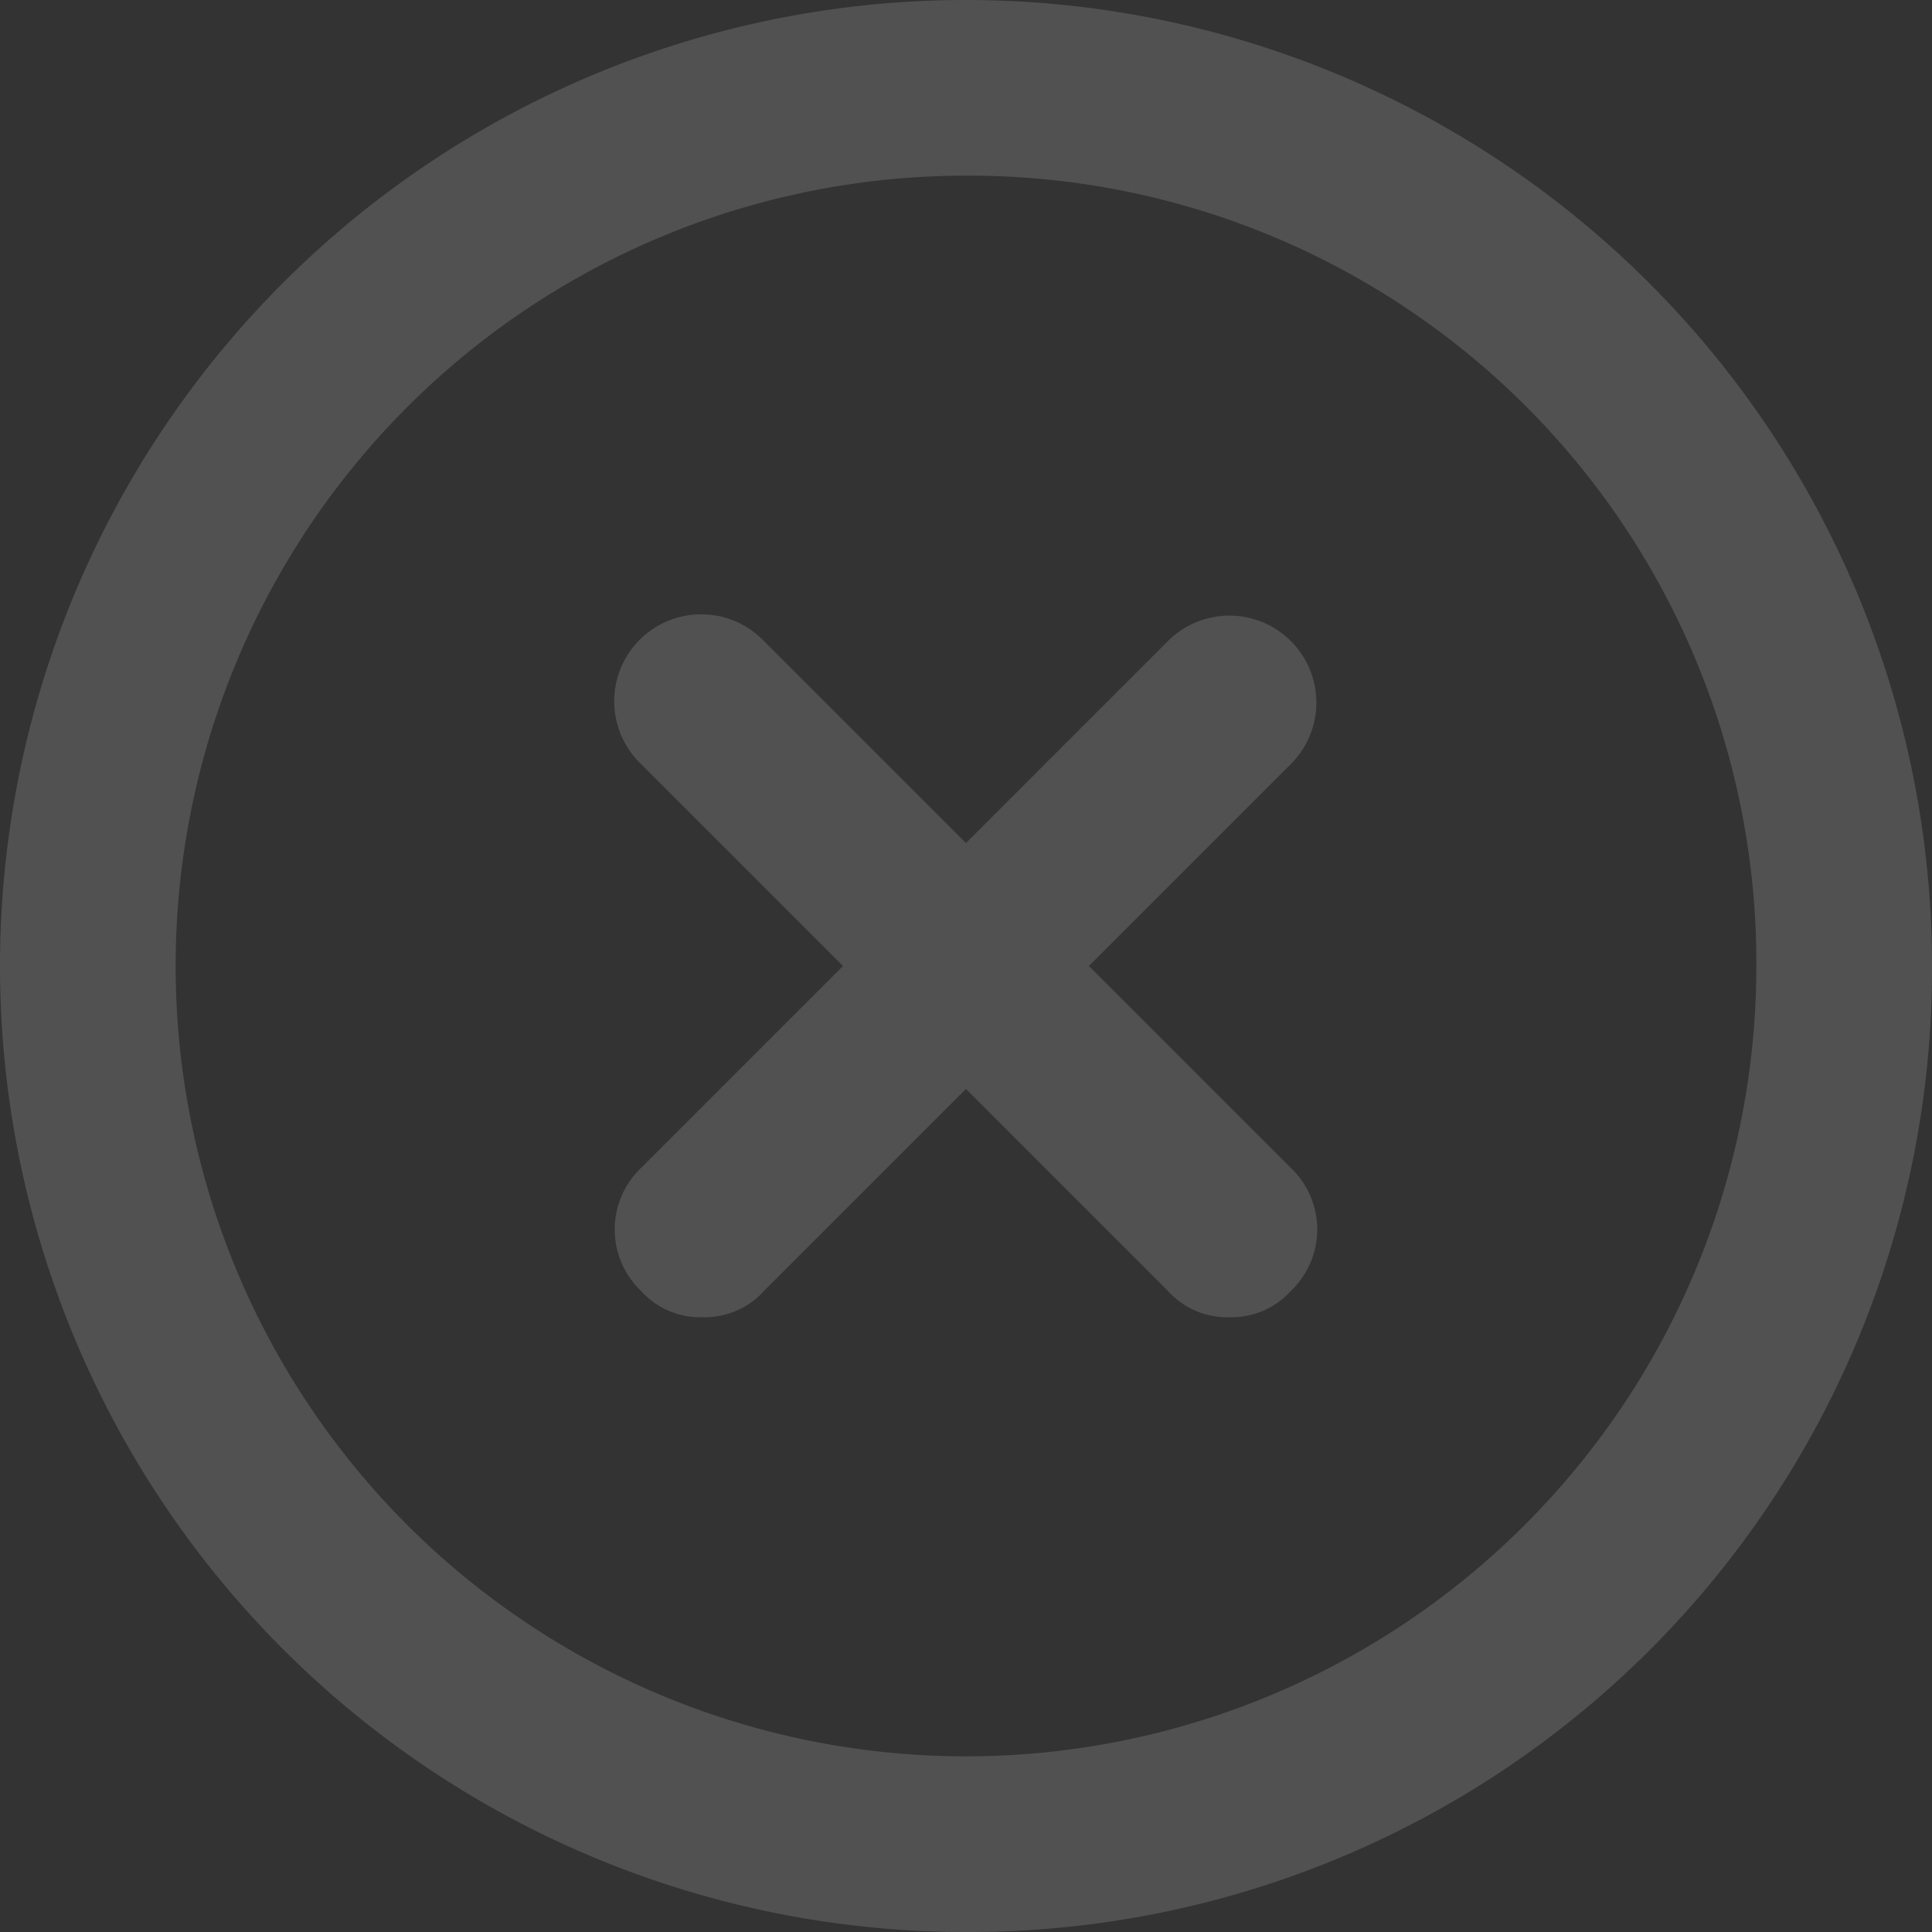 <svg xmlns="http://www.w3.org/2000/svg" width="24" height="24" viewBox="0 0 24 24"><rect x="0" y="0" width="24" height="24" fill="#333333" stroke="none"/><g transform="translate(-1.5 -1.5)" opacity="0.15"><path d="M13.5,25.5a12,12,0,1,1,12-12A11.965,11.965,0,0,1,13.5,25.5Zm0-21.818A9.818,9.818,0,1,0,23.318,13.5,9.777,9.777,0,0,0,13.5,3.682Z" fill="#fff"/><path d="M13.091,20.727a.99.99,0,0,1-.764-.327,1.055,1.055,0,0,1,0-1.527l6.545-6.545A1.08,1.08,0,0,1,20.4,13.855L13.855,20.4A.99.99,0,0,1,13.091,20.727Z" transform="translate(-2.864 -2.864)" fill="#fff"/><path d="M19.636,20.727a.99.99,0,0,1-.764-.327l-6.545-6.545a1.08,1.08,0,1,1,1.527-1.527L20.4,18.873a1.055,1.055,0,0,1,0,1.527A.99.99,0,0,1,19.636,20.727Z" transform="translate(-2.864 -2.864)" fill="#fff"/></g></svg>
